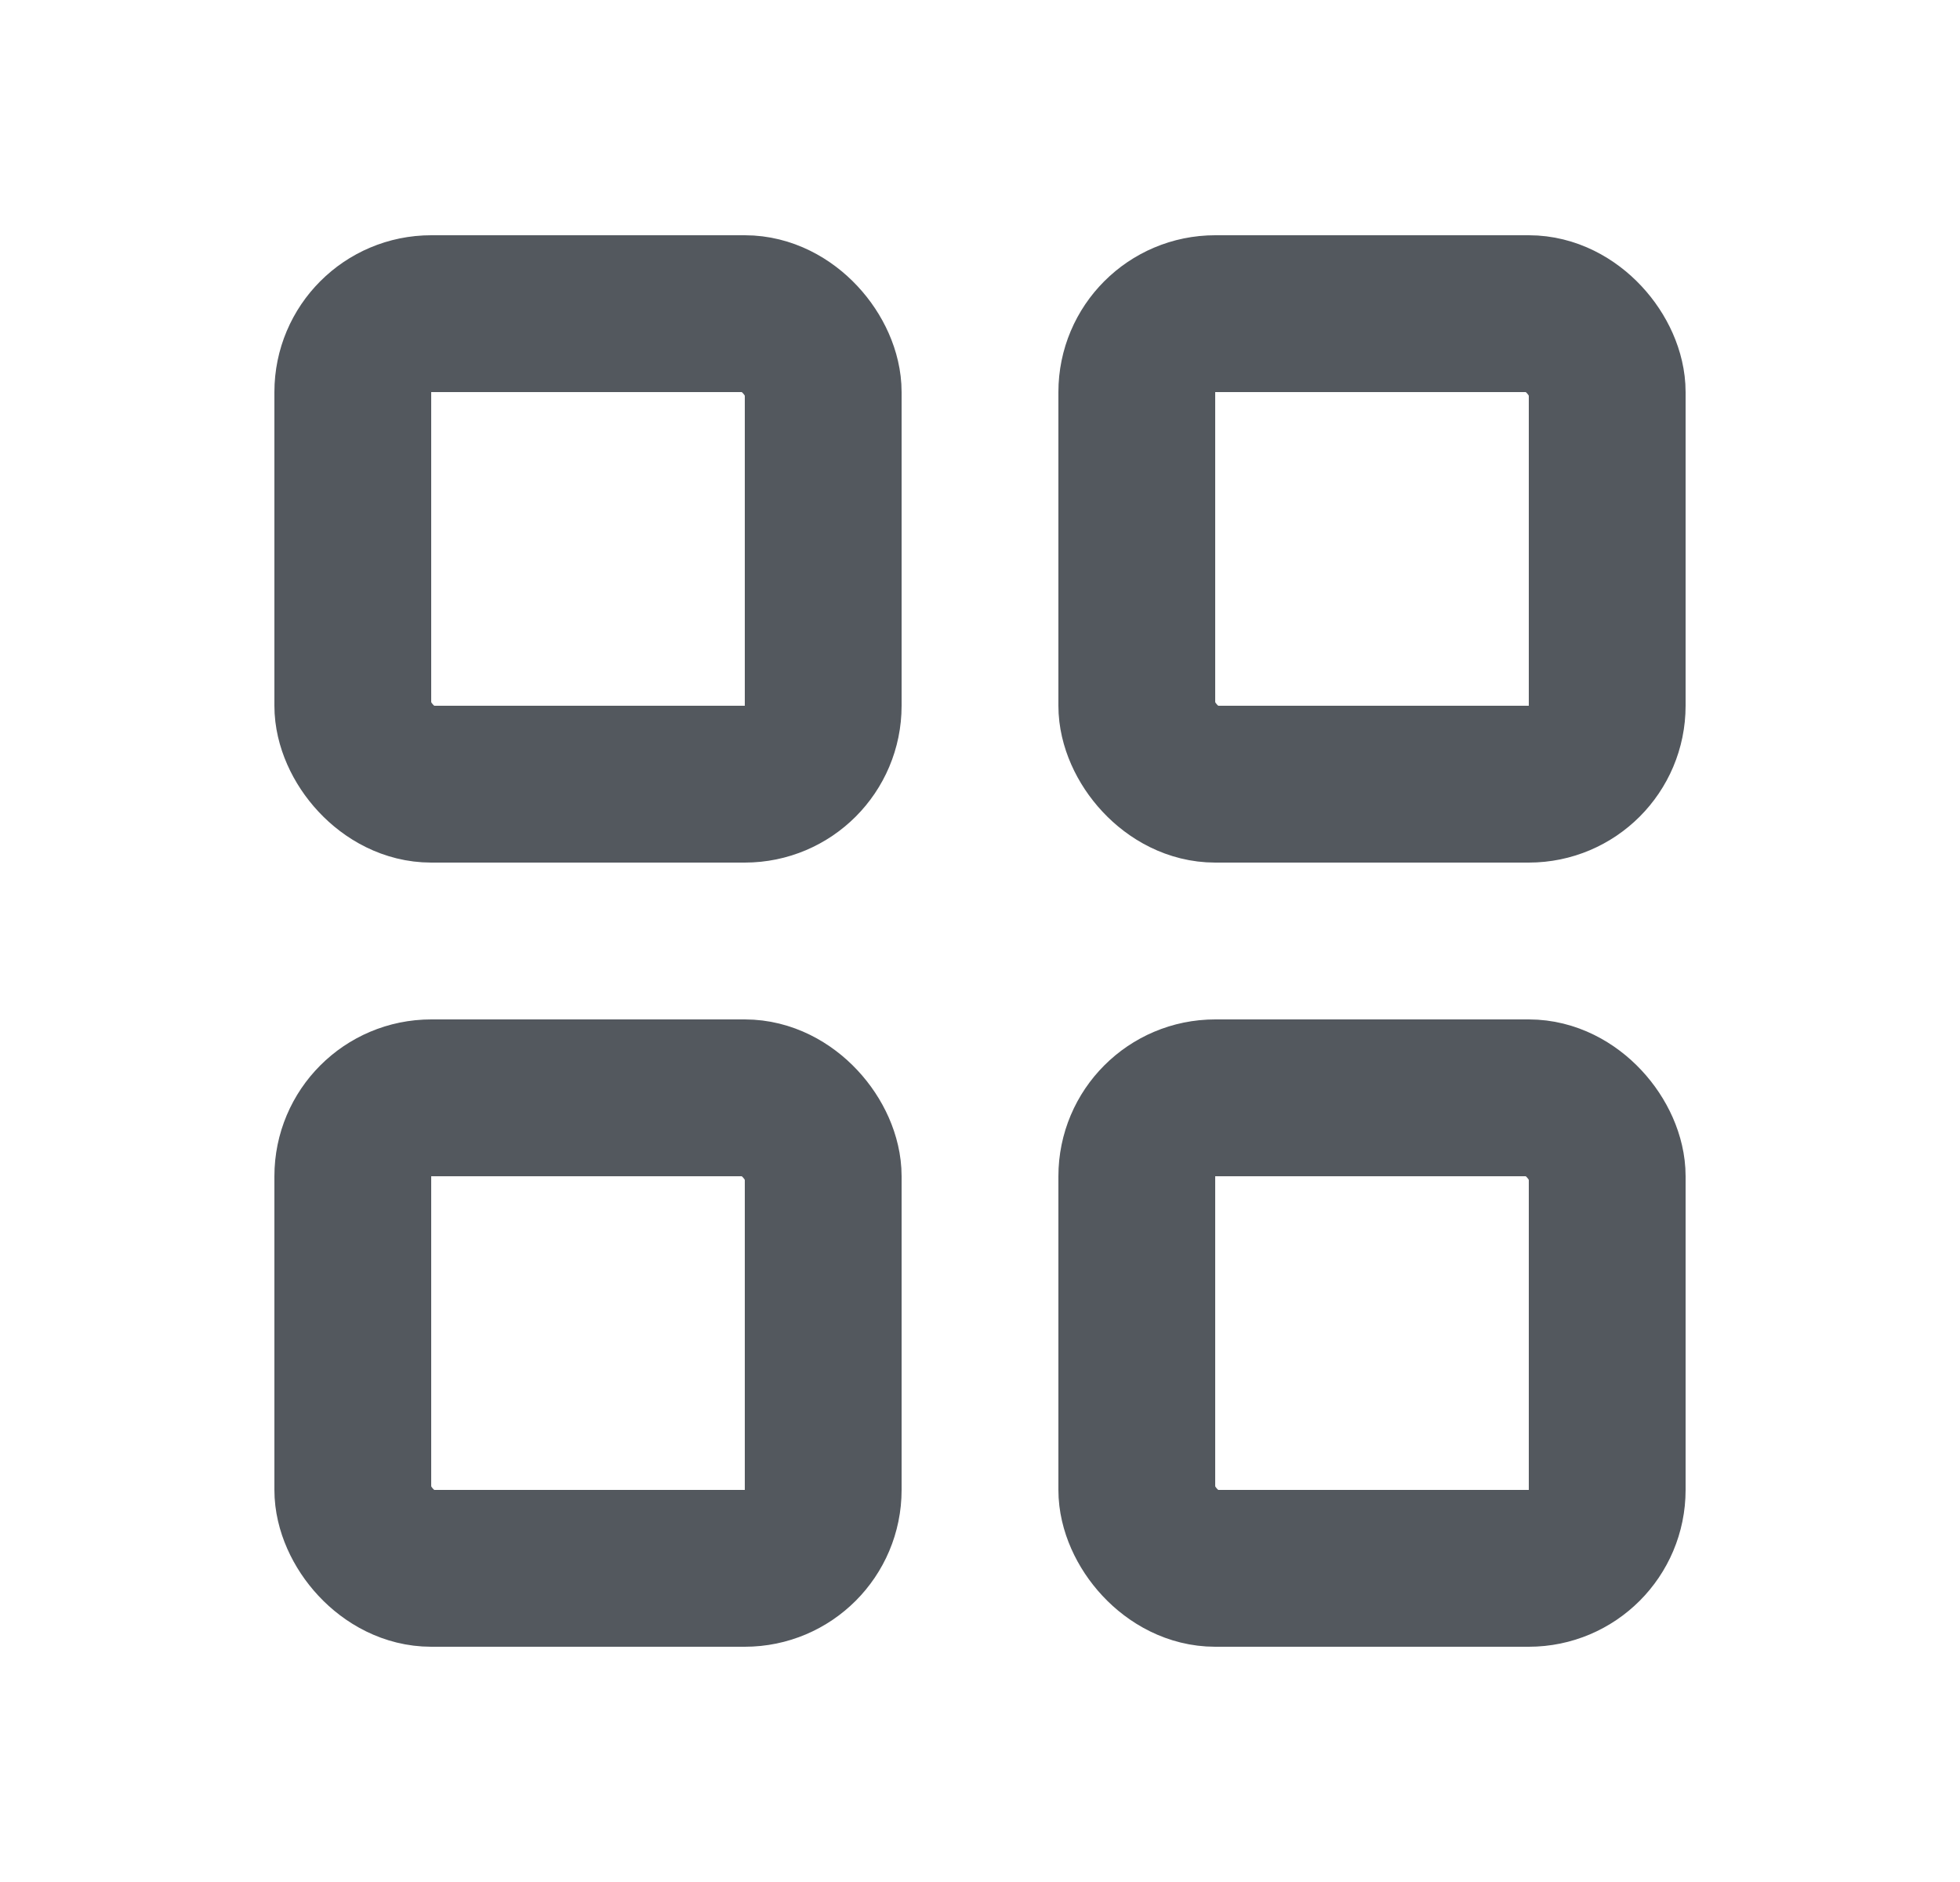 <svg width="25" height="24" viewBox="0 0 25 24" fill="none" xmlns="http://www.w3.org/2000/svg">
<rect x="4.5" y="4" width="6" height="6" rx="1" stroke="#53585E" stroke-width="2" stroke-linejoin="round"/>
<rect x="4.5" y="14" width="6" height="6" rx="1" stroke="#53585E" stroke-width="2" stroke-linejoin="round"/>
<rect x="14.5" y="14" width="6" height="6" rx="1" stroke="#53585E" stroke-width="2" stroke-linejoin="round"/>
<rect x="14.5" y="4" width="6" height="6" rx="1" stroke="#53585E" stroke-width="2" stroke-linejoin="round"/>
</svg>
